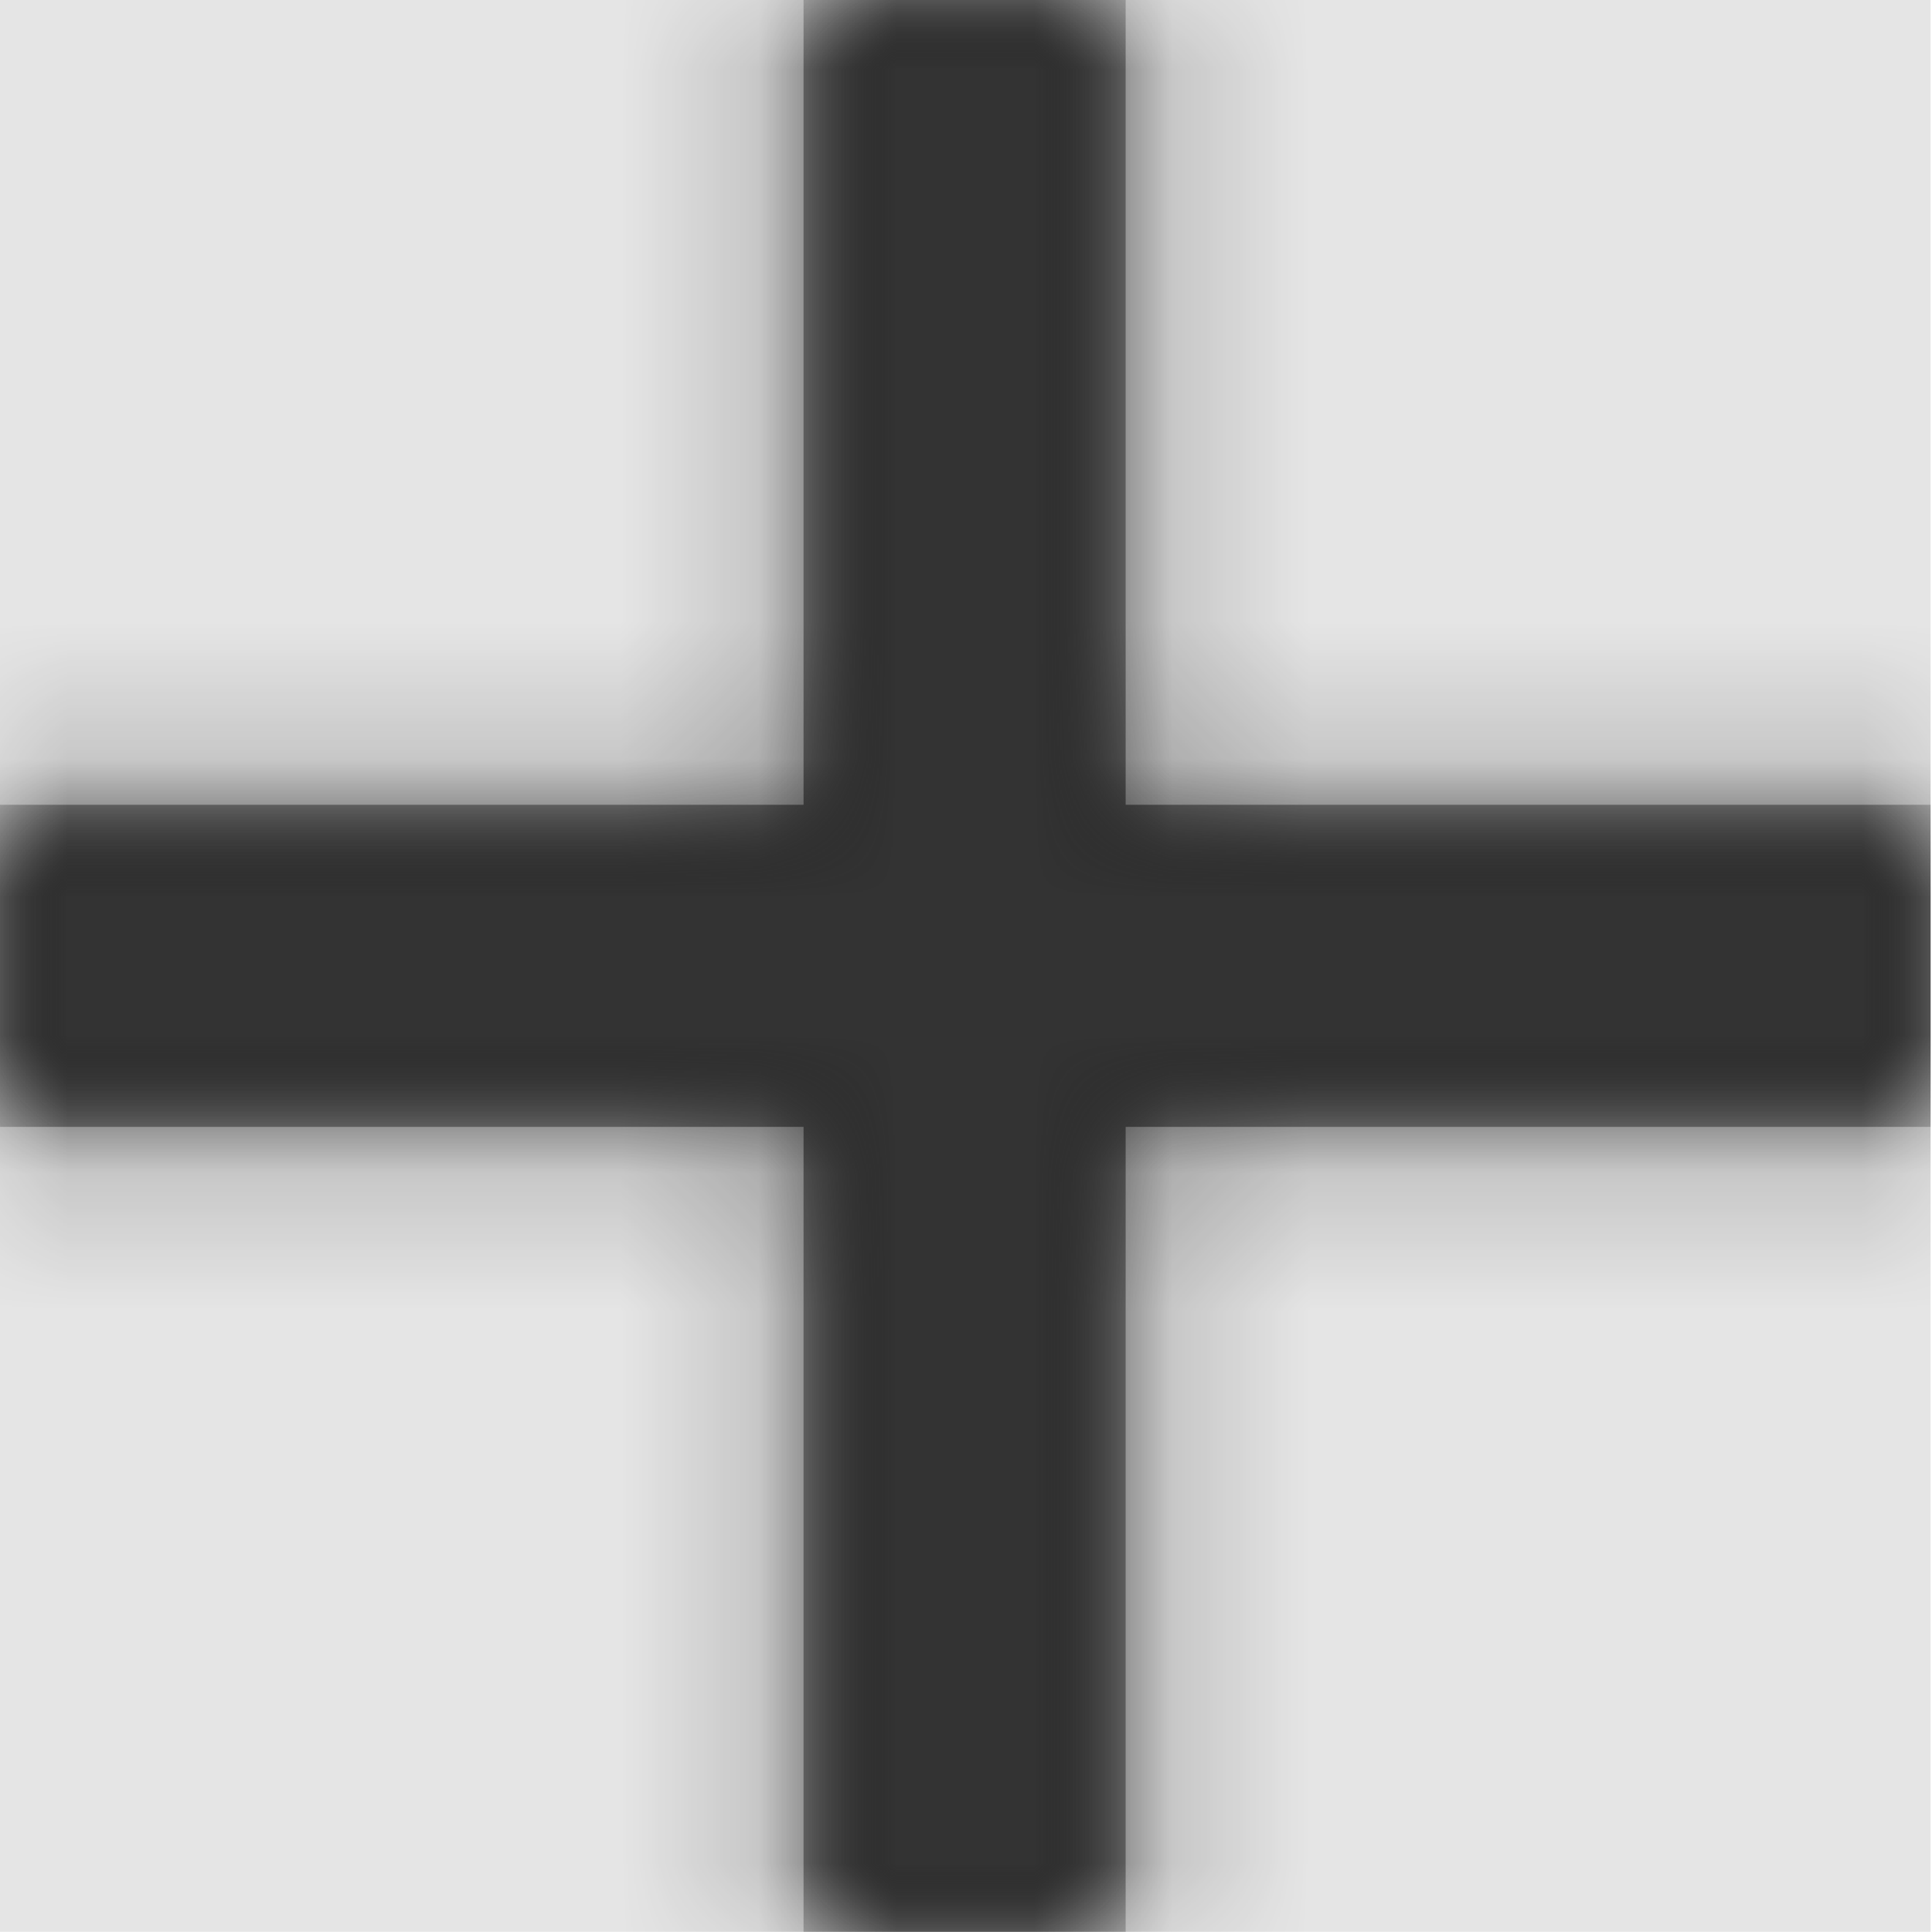 <svg width="512" height="512" viewBox="0 0 512 512" version="1.1" xmlns="http://www.w3.org/2000/svg" xmlns:xlink="http://www.w3.org/1999/xlink">
<title>math-plus</title>
<desc>Created using Figma</desc>
<g id="Canvas" transform="matrix(36.571 0 0 36.571 -28964.6 -3510.86)">
<rect x="792" y="96" width="14" height="14" fill="#E5E5E5"/>
<g id="math-plus">
<mask id="mask0_outline" mask-type="alpha">
<g id="Mask">
<use xlink:href="#path0_fill" transform="translate(792 96)" fill="#FFFFFF"/>
</g>
</mask>
<g id="Mask" mask="url(#mask0_outline)">
<use xlink:href="#path0_fill" transform="translate(792 96)"/>
</g>
<g id="&#226;&#134;&#170;&#240;&#159;&#142;&#168;Color" mask="url(#mask0_outline)">
<g id="Rectangle 3">
<use xlink:href="#path1_fill" transform="translate(792 96)" fill="#333333"/>
</g>
</g>
</g>
</g>
<defs>
<path id="path0_fill" d="M 14 5.833L 14 8.167L 8.167 8.167L 8.167 14L 5.833 14L 5.833 8.167L 0 8.167L 0 5.833L 5.833 5.833L 5.833 0L 8.167 0L 8.167 5.833L 14 5.833Z"/>
<path id="path1_fill" fill-rule="evenodd" d="M 0 0L 14 0L 14 14L 0 14L 0 0Z"/>
</defs>
</svg>

